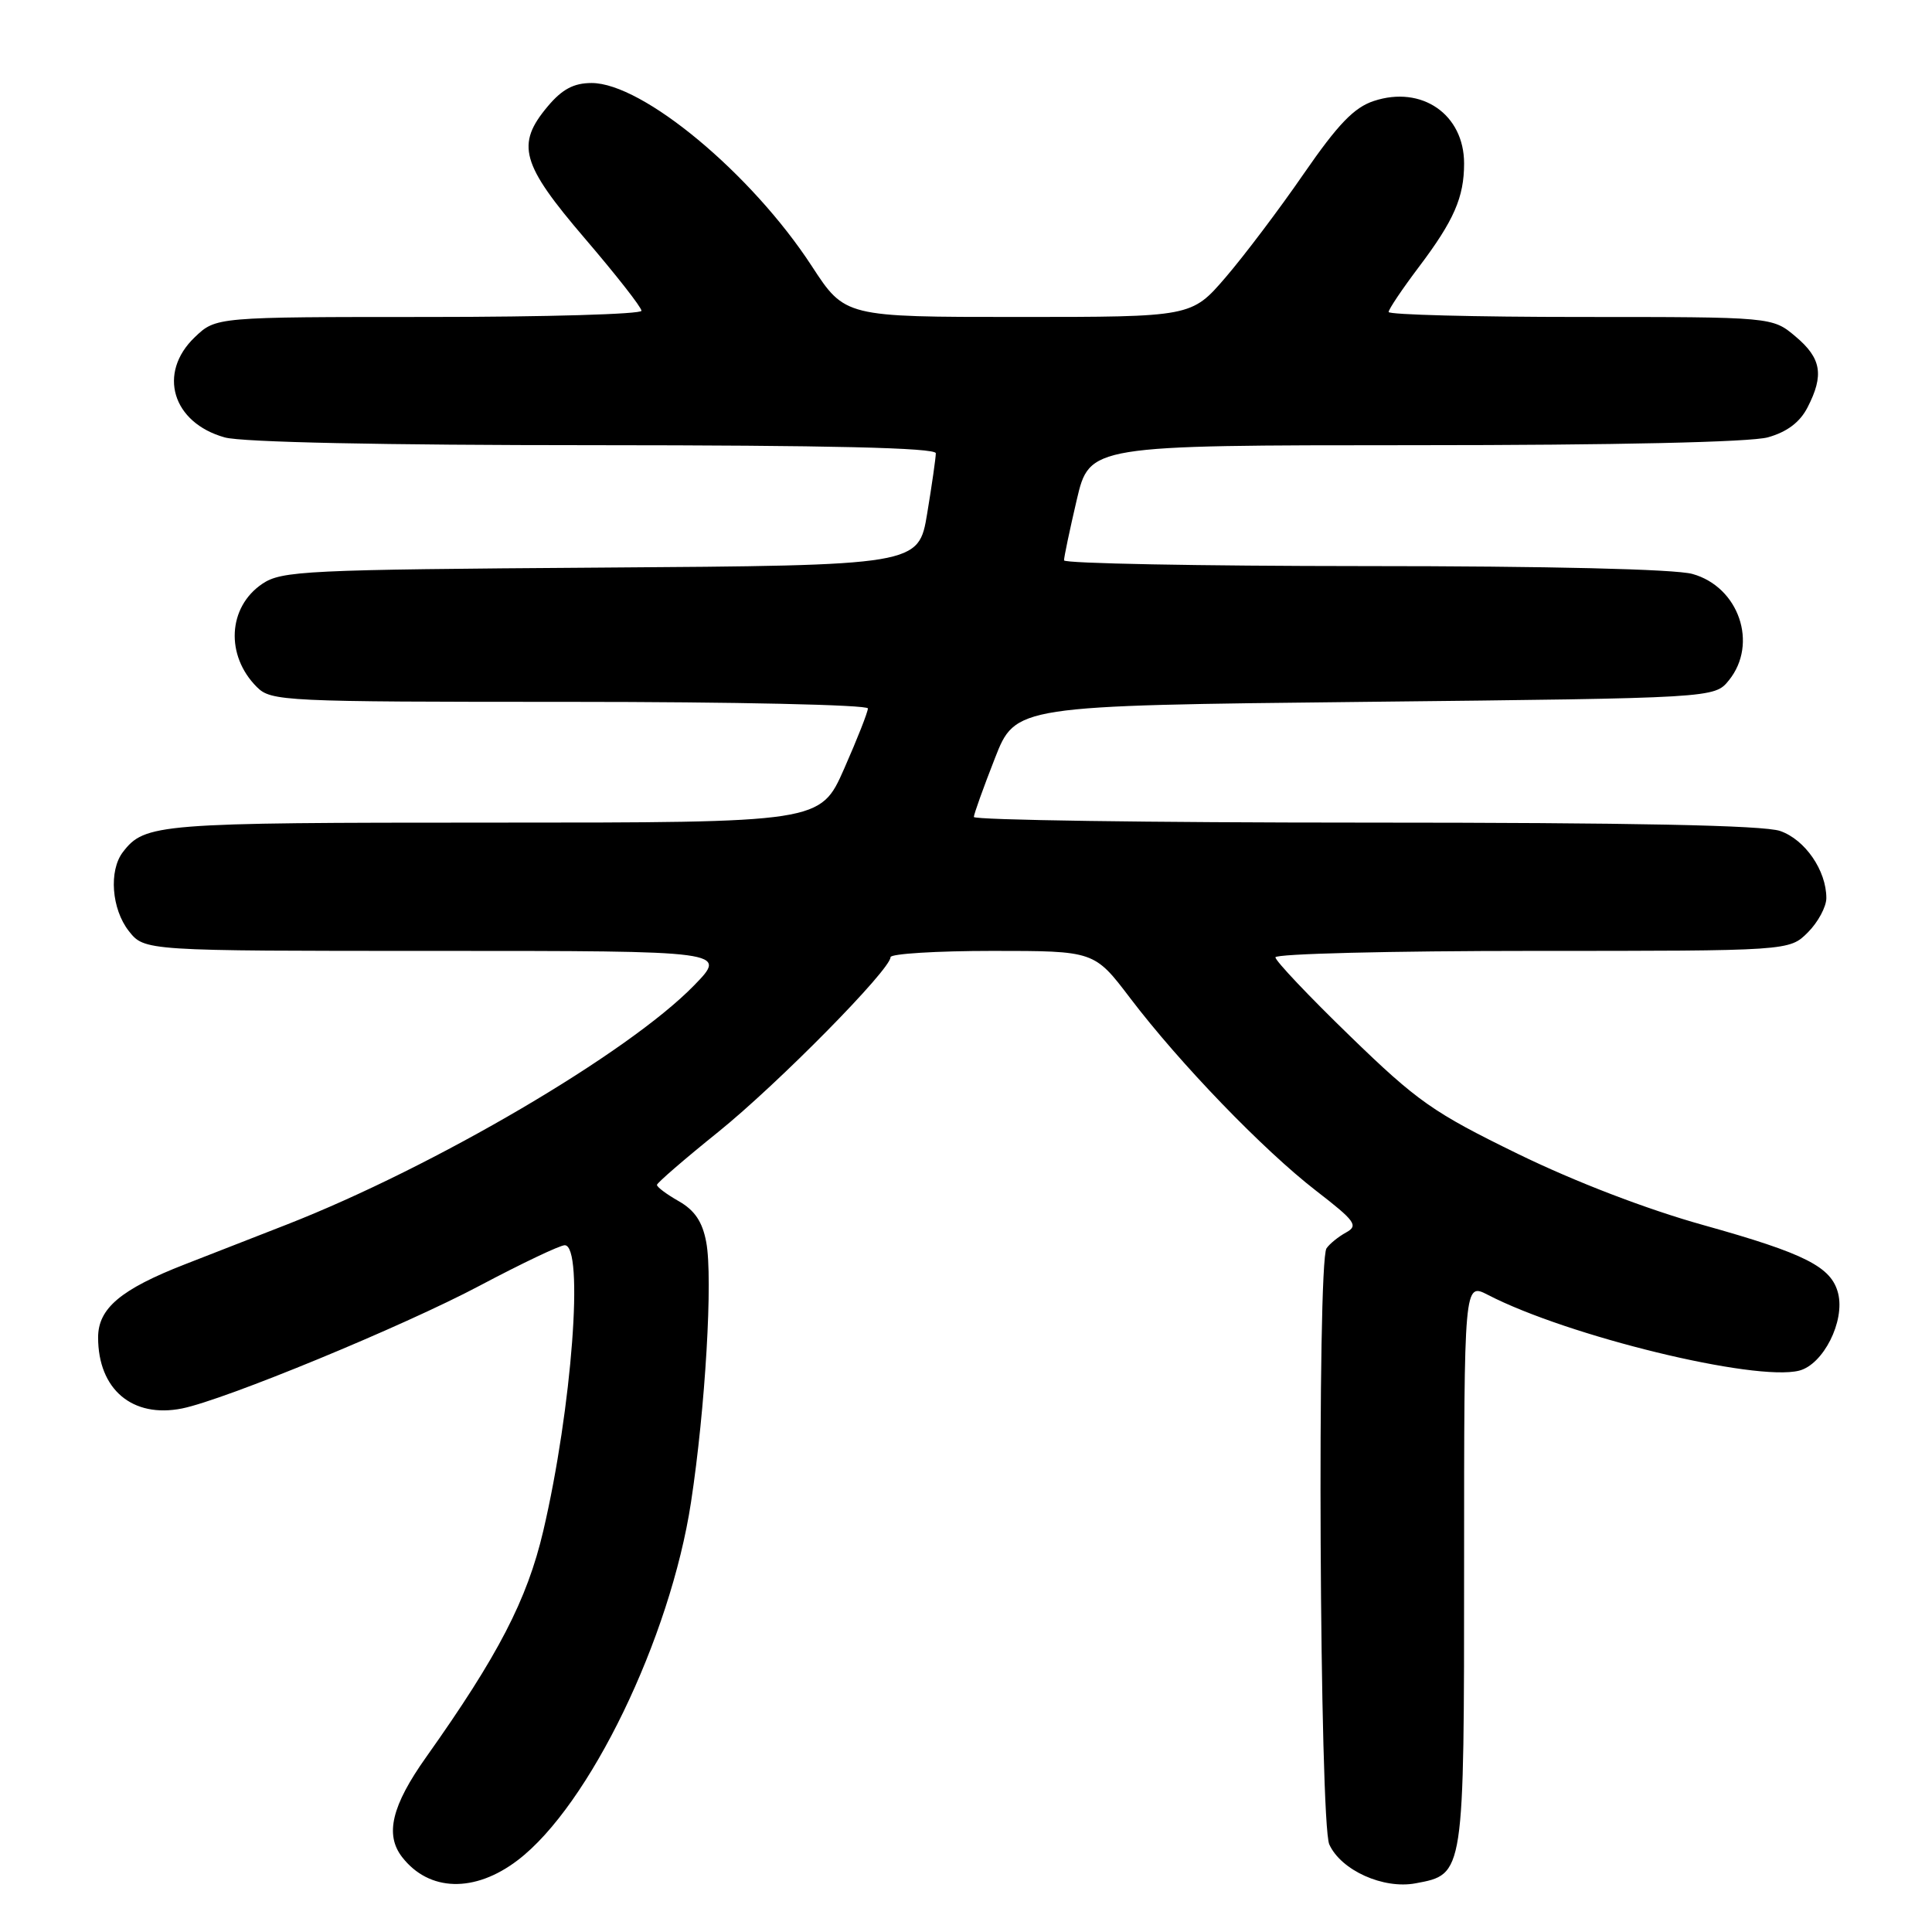 <?xml version="1.0" encoding="UTF-8" standalone="no"?>
<!DOCTYPE svg PUBLIC "-//W3C//DTD SVG 1.1//EN" "http://www.w3.org/Graphics/SVG/1.1/DTD/svg11.dtd" >
<svg xmlns="http://www.w3.org/2000/svg" xmlns:xlink="http://www.w3.org/1999/xlink" version="1.1" viewBox="0 0 256 256">
 <g >
 <path fill="currentColor"
d=" M 68.61 246.48 C 78.08 239.26 88.81 217.10 91.56 199.07 C 93.46 186.64 94.48 169.35 93.58 164.59 C 93.08 161.89 92.05 160.37 89.95 159.17 C 88.33 158.25 87.03 157.28 87.05 157.00 C 87.08 156.72 90.72 153.57 95.16 150.00 C 103.06 143.63 118.00 128.48 118.00 126.83 C 118.00 126.38 124.08 126.00 131.50 126.00 C 145.00 126.00 145.00 126.00 149.75 132.25 C 156.33 140.91 167.37 152.35 174.36 157.76 C 179.59 161.80 180.03 162.40 178.36 163.31 C 177.34 163.87 176.17 164.82 175.77 165.41 C 174.50 167.28 174.85 241.58 176.14 244.40 C 177.70 247.83 183.30 250.35 187.57 249.55 C 194.04 248.34 194.00 248.61 194.00 207.25 C 194.00 169.95 194.00 169.95 197.16 171.58 C 207.74 177.05 232.54 183.09 238.39 181.62 C 241.59 180.81 244.49 175.08 243.56 171.37 C 242.67 167.86 239.22 166.11 225.74 162.34 C 218.21 160.24 208.74 156.61 201.12 152.89 C 189.91 147.42 187.80 145.94 178.87 137.27 C 173.44 132.01 169.00 127.32 169.00 126.85 C 169.00 126.38 184.32 126.00 203.05 126.00 C 237.09 126.00 237.09 126.00 239.55 123.55 C 240.90 122.20 242.00 120.15 242.00 119.00 C 242.00 115.35 239.19 111.26 235.88 110.11 C 233.71 109.35 216.22 109.00 180.85 109.00 C 152.33 109.00 129.02 108.66 129.04 108.25 C 129.06 107.84 130.31 104.35 131.82 100.50 C 134.55 93.50 134.55 93.50 180.87 93.00 C 227.18 92.50 227.18 92.50 229.09 90.14 C 233.00 85.30 230.41 77.76 224.25 76.05 C 221.94 75.41 205.21 75.01 180.75 75.01 C 158.89 75.00 140.99 74.66 140.99 74.25 C 140.98 73.84 141.74 70.24 142.67 66.25 C 144.37 59.00 144.37 59.00 187.43 58.99 C 214.19 58.99 231.92 58.59 234.25 57.95 C 236.78 57.24 238.48 55.97 239.50 54.00 C 241.72 49.70 241.35 47.47 237.92 44.59 C 234.85 42.00 234.85 42.00 209.42 42.00 C 195.44 42.00 184.00 41.70 184.00 41.34 C 184.00 40.98 185.81 38.29 188.02 35.36 C 192.66 29.21 194.00 26.14 194.00 21.66 C 194.00 15.16 188.40 11.28 182.04 13.38 C 179.42 14.24 177.29 16.46 172.77 23.00 C 169.55 27.68 164.88 33.86 162.40 36.75 C 157.88 42.00 157.88 42.00 134.92 42.00 C 111.96 42.00 111.96 42.00 107.56 35.25 C 99.57 22.99 85.15 11.00 78.39 11.00 C 76.03 11.00 74.49 11.82 72.59 14.08 C 68.32 19.15 69.05 21.73 77.50 31.60 C 81.62 36.41 85.00 40.72 85.00 41.18 C 85.00 41.63 72.31 42.00 56.80 42.00 C 28.61 42.00 28.61 42.00 25.80 44.69 C 20.85 49.43 22.83 56.02 29.78 57.96 C 32.09 58.60 50.70 58.99 78.75 58.99 C 109.88 59.00 124.00 59.33 124.00 60.06 C 124.00 60.64 123.49 64.22 122.86 68.02 C 121.72 74.92 121.72 74.92 79.61 75.21 C 40.38 75.48 37.31 75.63 34.74 77.37 C 30.19 80.46 29.85 86.85 34.03 91.03 C 35.92 92.92 37.50 93.00 75.50 93.00 C 97.26 93.00 115.00 93.39 115.00 93.87 C 115.00 94.35 113.58 97.95 111.85 101.87 C 108.70 109.00 108.70 109.00 65.29 109.00 C 20.86 109.00 19.18 109.13 16.28 112.91 C 14.40 115.37 14.78 120.45 17.07 123.37 C 19.15 126.00 19.15 126.00 57.78 126.00 C 96.42 126.00 96.42 126.00 91.96 130.58 C 83.26 139.52 57.57 154.60 38.00 162.26 C 34.42 163.66 28.35 166.03 24.50 167.53 C 16.00 170.84 13.00 173.37 13.00 177.22 C 13.00 184.10 17.54 187.94 24.12 186.63 C 29.78 185.49 53.43 175.74 63.58 170.35 C 69.13 167.41 74.19 165.00 74.83 165.00 C 77.42 165.00 75.79 186.61 71.98 202.88 C 69.84 211.99 66.02 219.36 56.48 232.81 C 51.90 239.26 50.98 243.10 53.28 246.07 C 56.85 250.67 62.90 250.84 68.61 246.48 Z "/>
</g>
</svg>